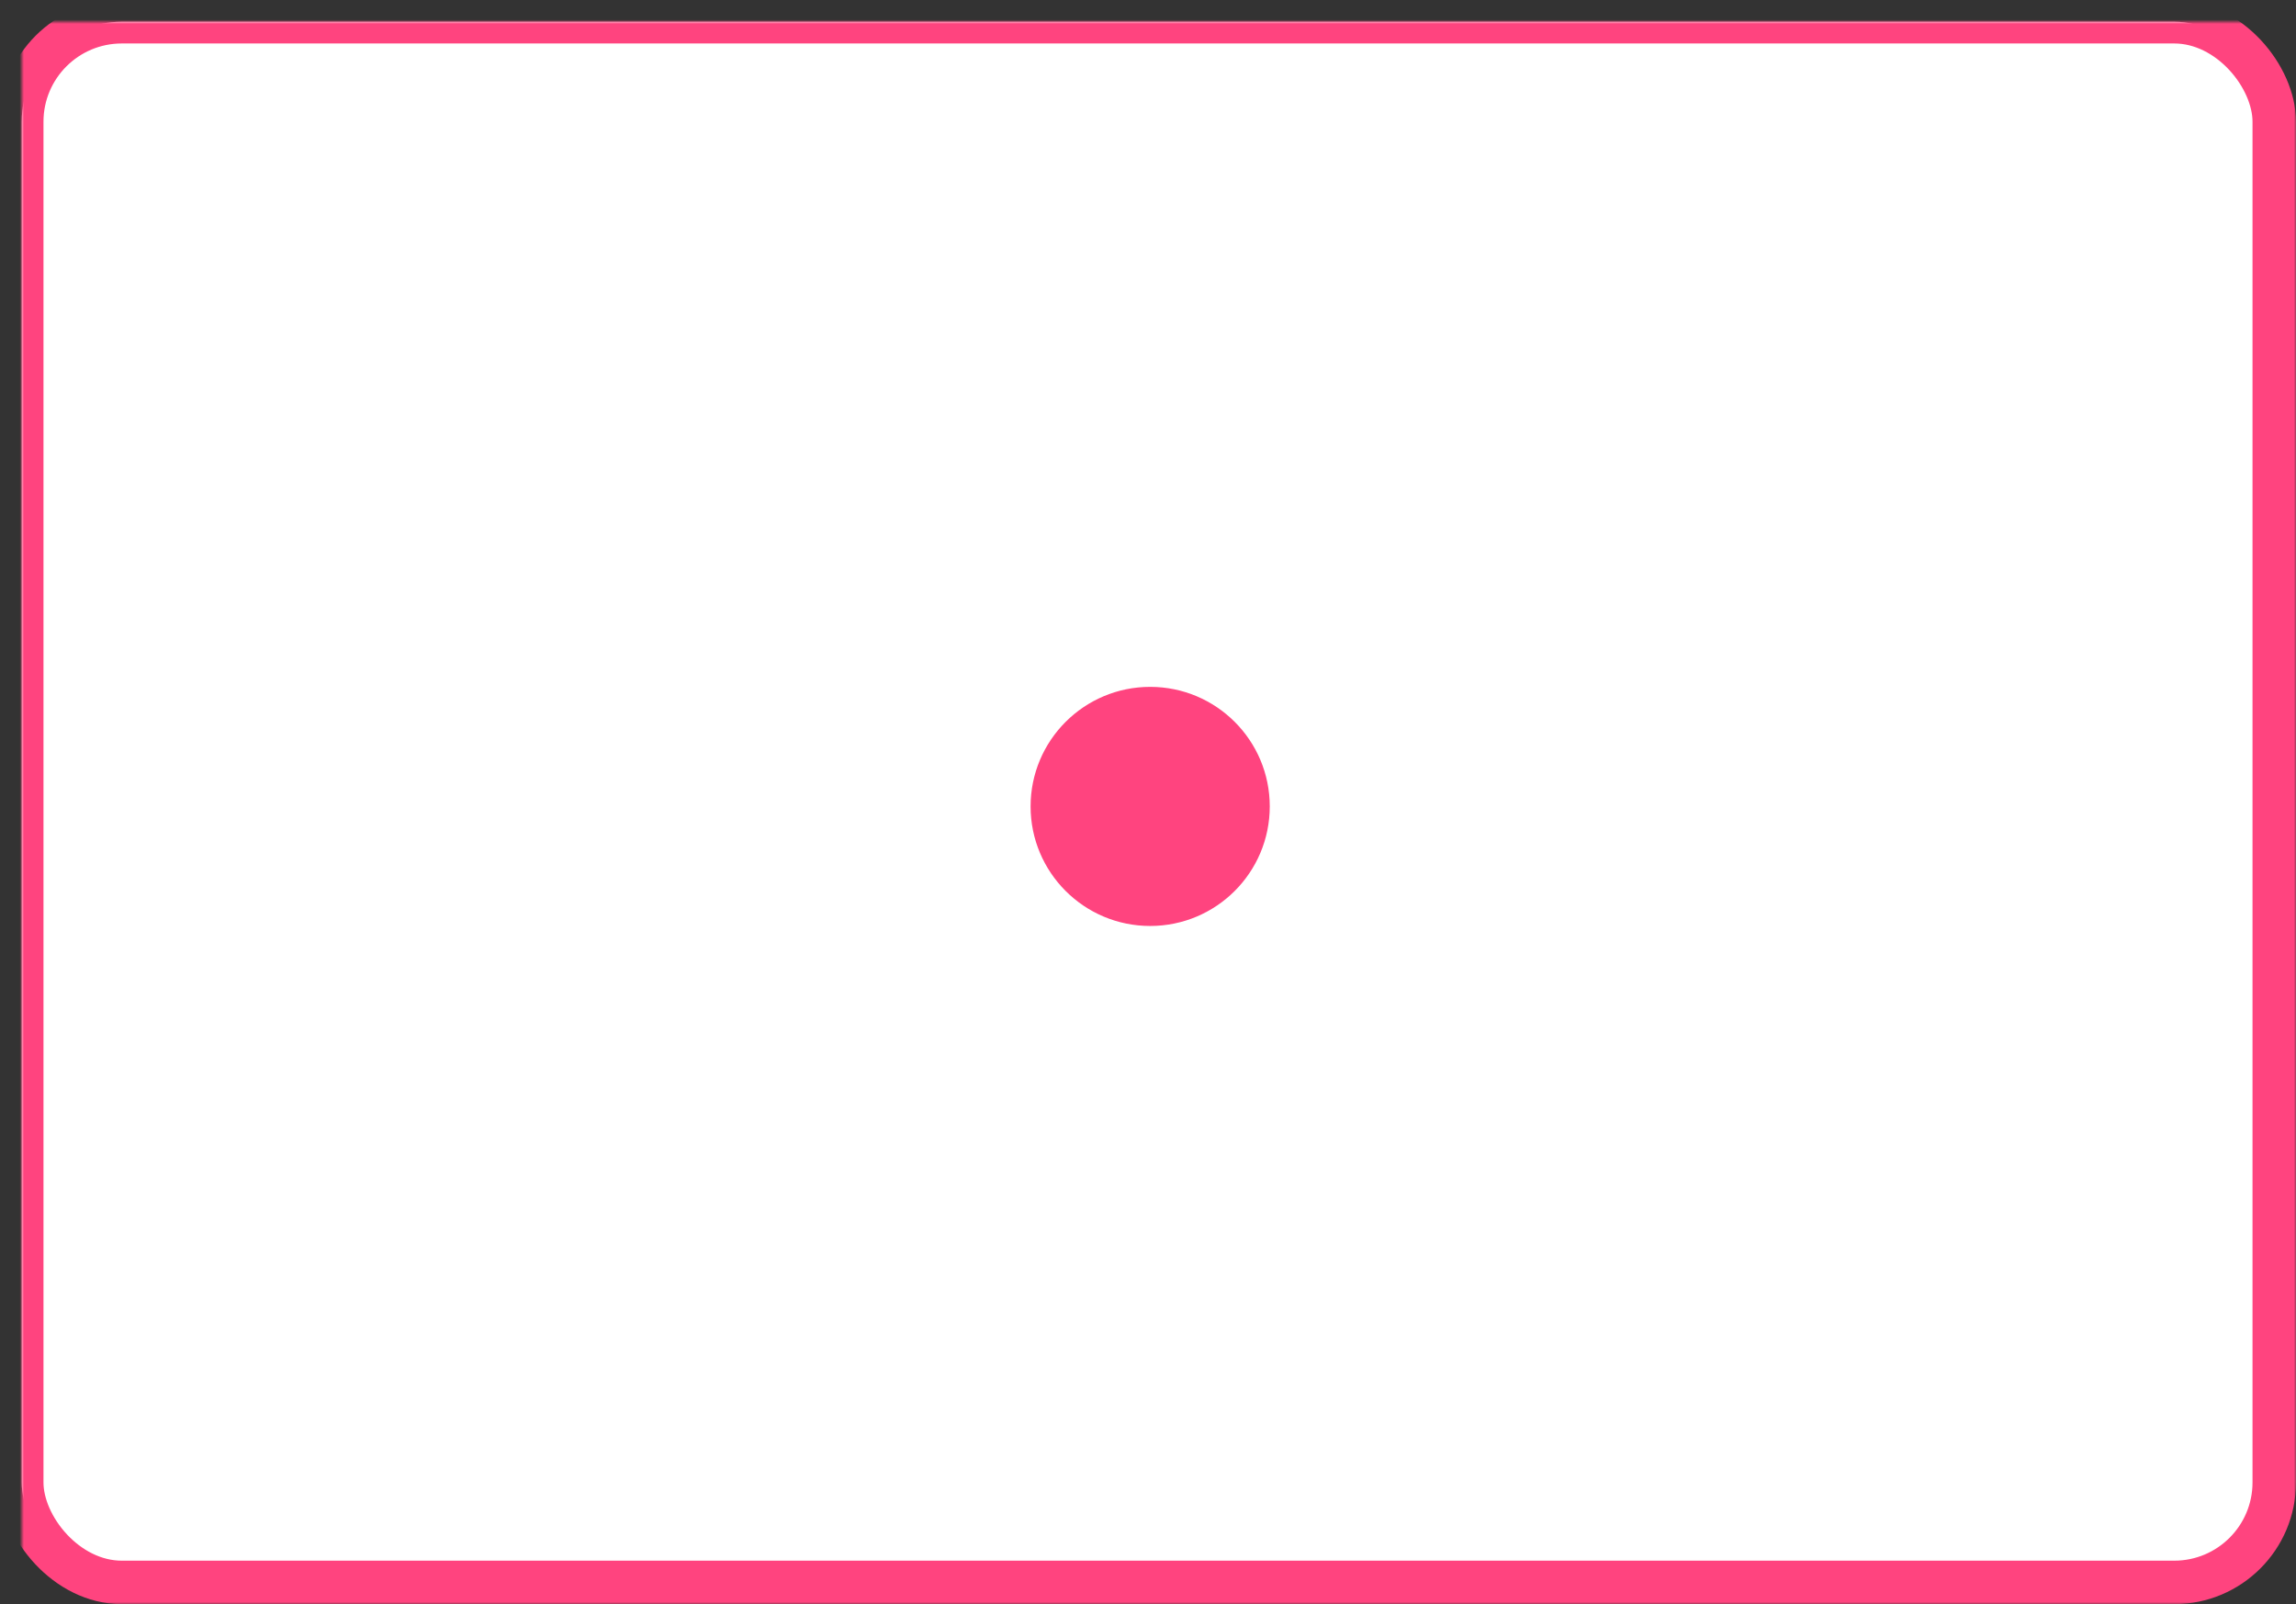 <svg width="528" height="369" viewBox="0 0 528 369" xmlns="http://www.w3.org/2000/svg" xmlns:xlink="http://www.w3.org/1999/xlink"><rect x="0" y="0" width="528" height="369" fill="#333333" stroke="none"/><title>macbook_top_back</title><defs><rect id="a" width="518" height="359" rx="23"/><mask id="b" x="-5" y="-5" width="528" height="369"><path fill="#fff" d="M-5-5h528v369H-5z"/><use xlink:href="#a"/></mask></defs><g transform="translate(5 5)" fill="none" fill-rule="evenodd"><use fill="#FFF" xlink:href="#a"/><use stroke="#FF447F" mask="url(#b)" stroke-width="10" xlink:href="#a"/><circle fill="#FF447F" cx="259.5" cy="180.5" r="27.5"/></g></svg>
